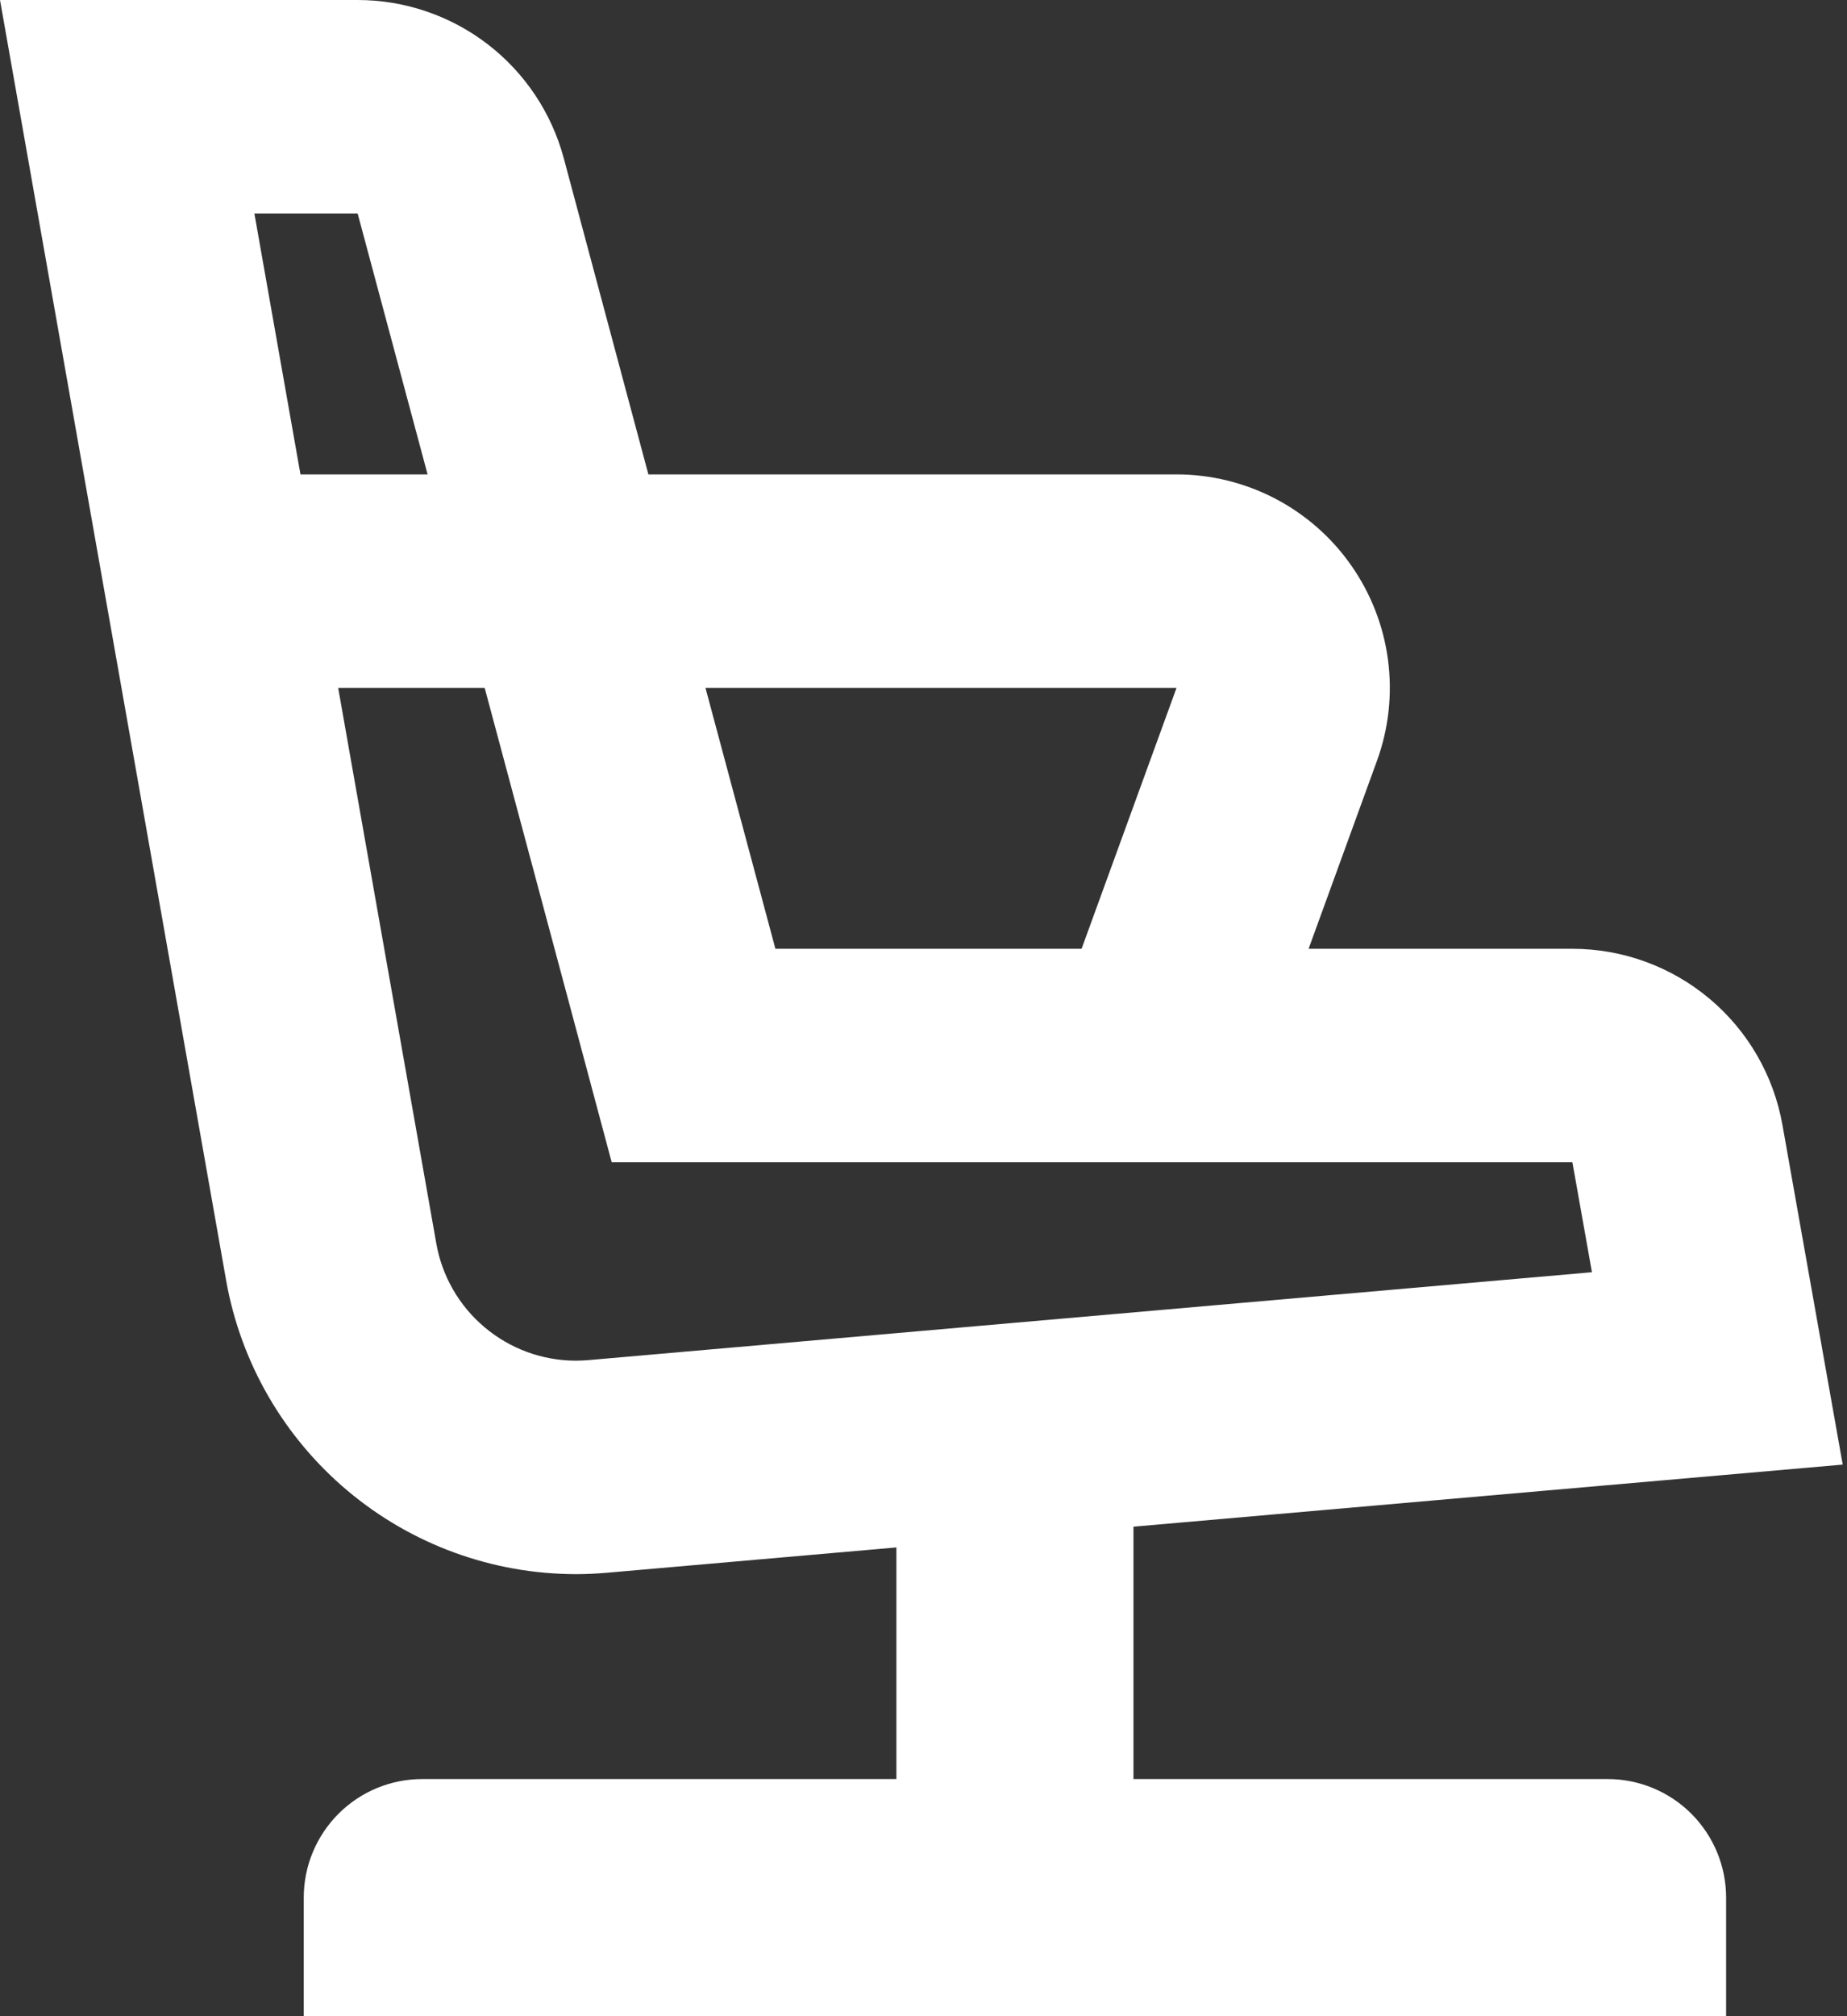 <svg width="22" height="24" viewBox="0 0 22 24" fill="none" xmlns="http://www.w3.org/2000/svg">
<rect x="0" y="0" width="22" height="24" fill="#333333" stroke="none"/>
<path d="M6.86 18.738C6.984 18.738 7.108 18.732 7.233 18.721L10.677 18.42V21.177H5.03C4.656 21.177 4.297 21.325 4.032 21.59C3.767 21.855 3.618 22.214 3.618 22.588V24H20.56V22.588C20.56 22.214 20.411 21.855 20.146 21.59C19.881 21.325 19.522 21.177 19.148 21.177H13.501V18.173L21.949 17.434L21.231 13.391C21.127 12.803 20.819 12.271 20.362 11.888C19.904 11.504 19.326 11.294 18.729 11.294H15.587L16.401 9.057C16.541 8.673 16.586 8.262 16.533 7.857C16.48 7.452 16.329 7.065 16.095 6.731C15.861 6.396 15.549 6.123 15.187 5.934C14.825 5.746 14.422 5.647 14.014 5.647H7.723L6.715 1.883C6.57 1.343 6.251 0.866 5.807 0.525C5.363 0.185 4.819 -1.41168e-05 4.26 8.0981e-10H0L2.693 15.239C2.866 16.219 3.379 17.106 4.141 17.746C4.903 18.386 5.865 18.737 6.86 18.738ZM14.014 8.188L12.883 11.294H9.236L8.403 8.188H14.014ZM6.782 11.952L7.286 13.835H18.729L18.962 15.144L7.012 16.19C6.961 16.194 6.91 16.197 6.86 16.197C6.462 16.197 6.077 16.056 5.773 15.8C5.468 15.544 5.264 15.189 5.196 14.797L4.028 8.188H5.773L6.782 11.952ZM3.03 2.541H4.26L5.093 5.647H3.579L3.03 2.541Z" class="fill-target" fill="#fff"/>
</svg>

